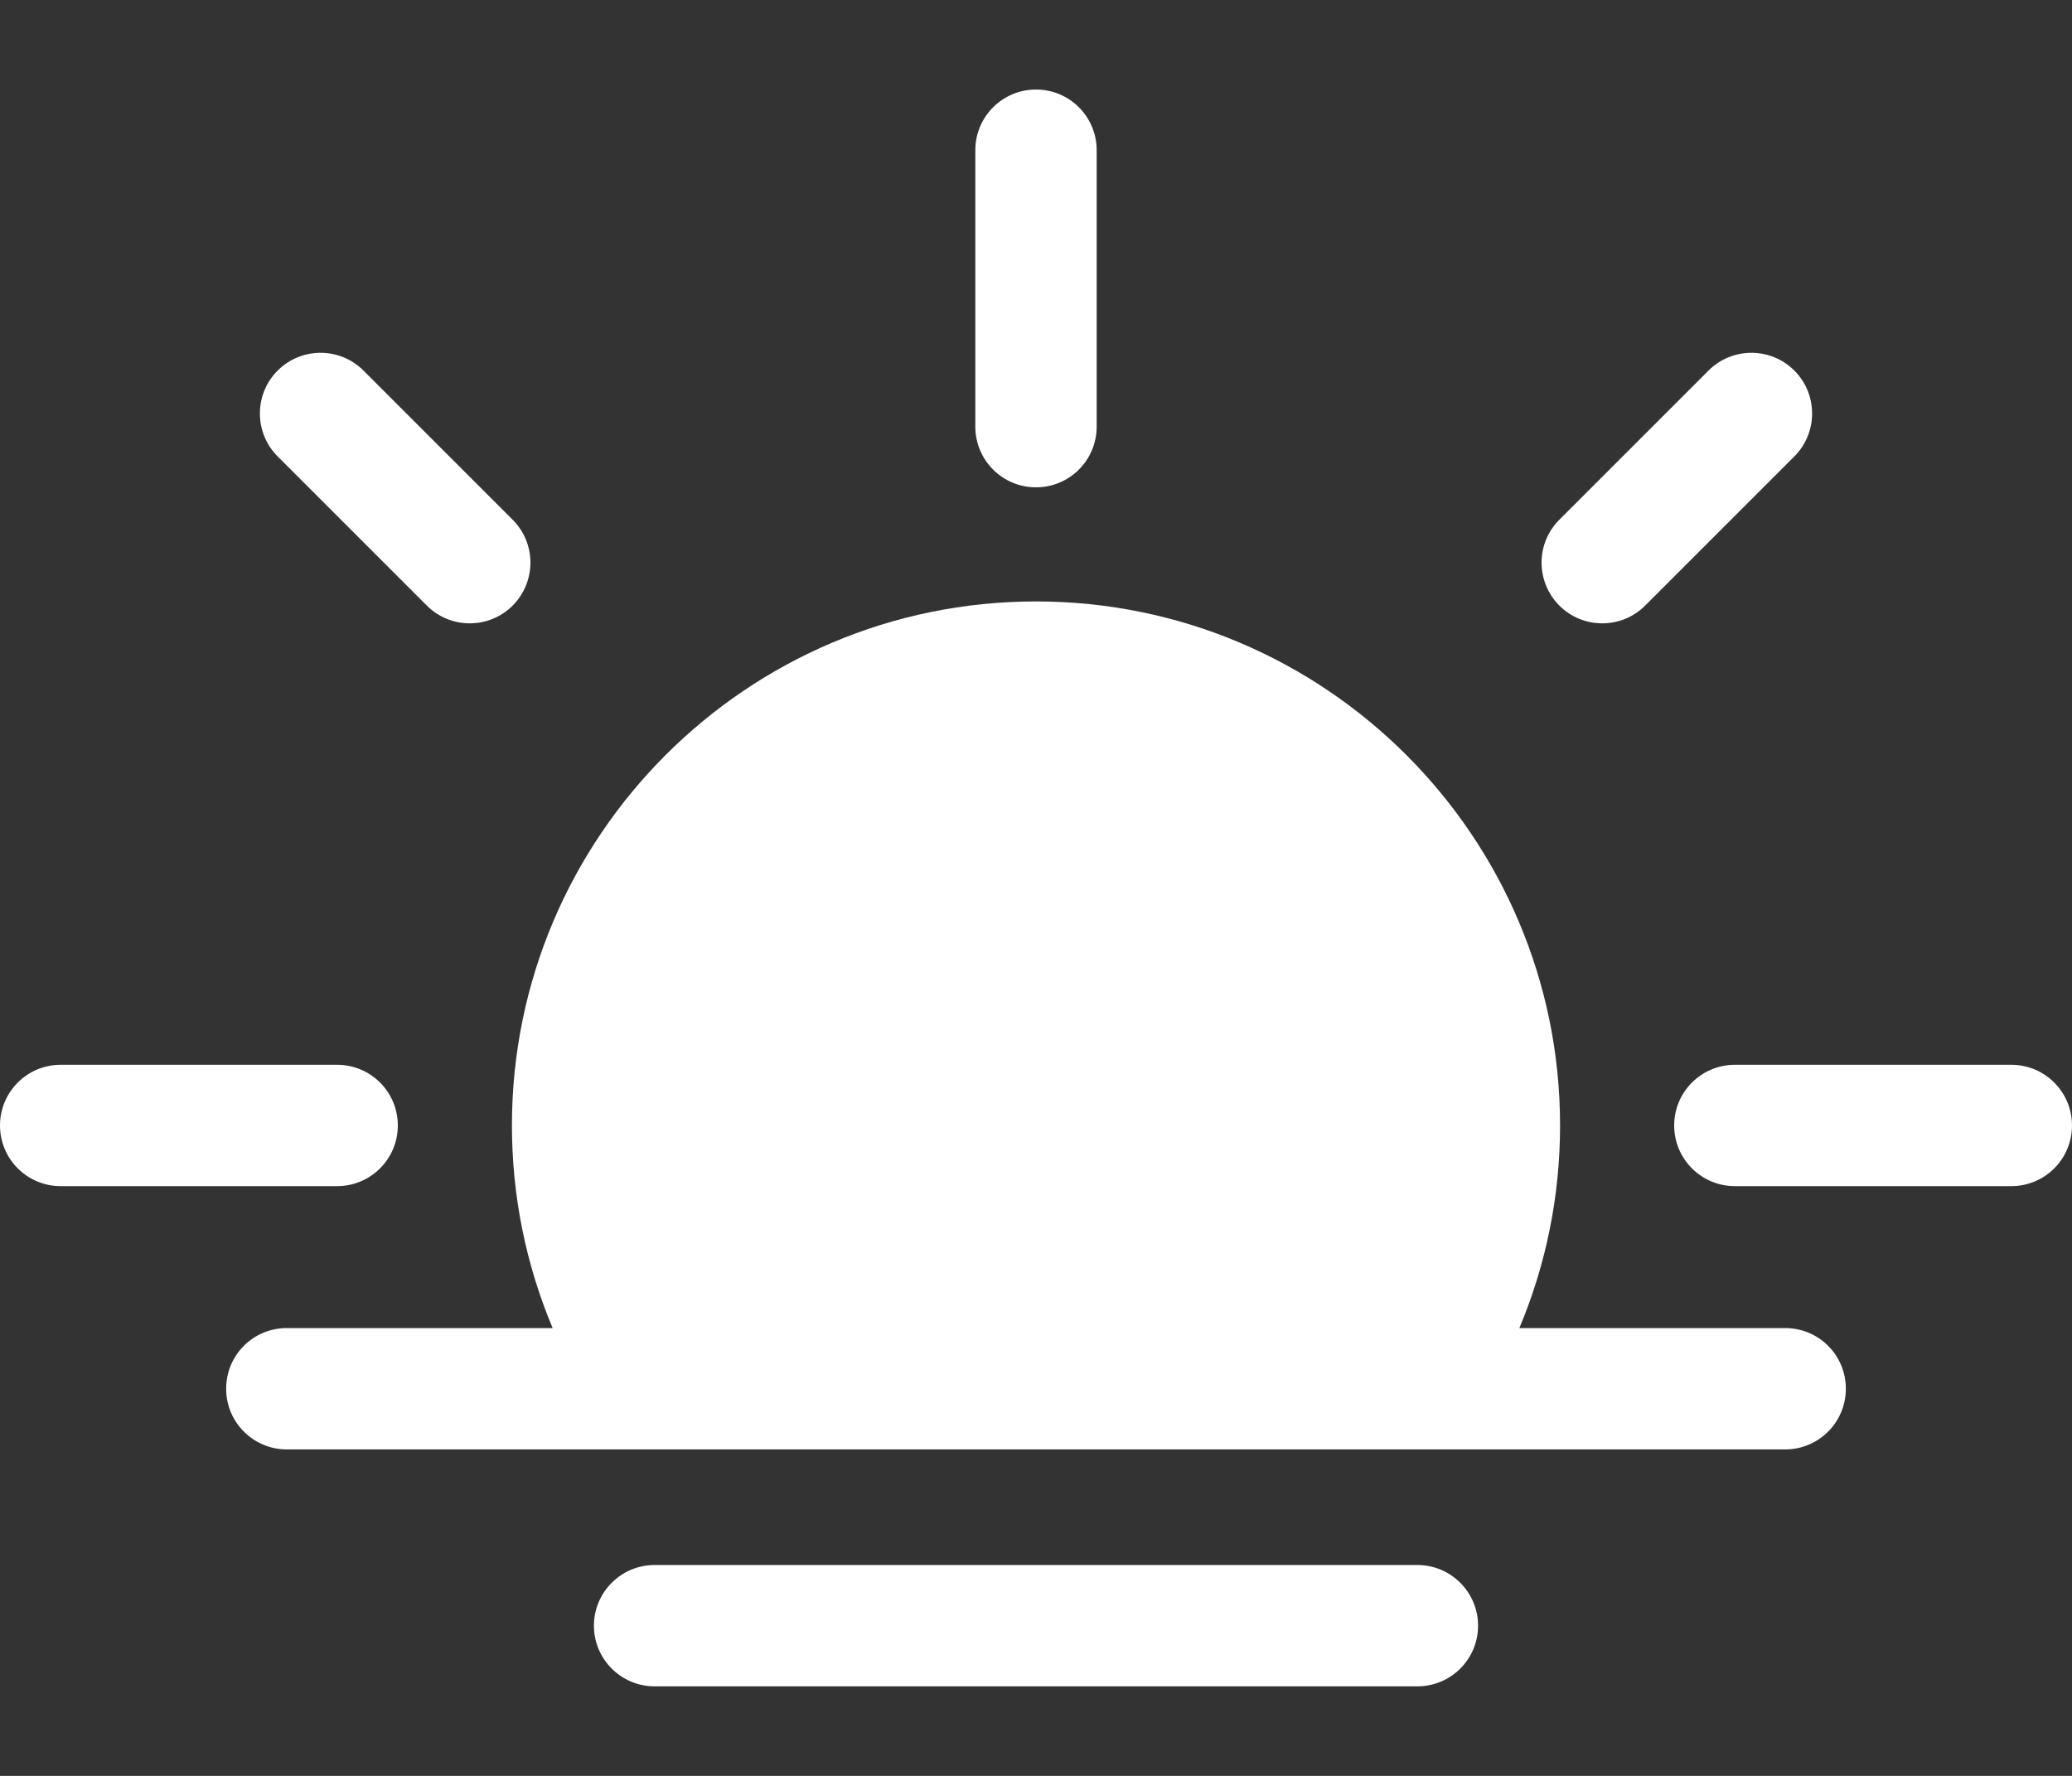 <svg width="14" height="12" viewBox="0 0 14 12" fill="none" xmlns="http://www.w3.org/2000/svg">
<rect x="0" y="0" width="14" height="12" fill="#333333" stroke="none"/>
<path d="M7 3.293C7.227 3.293 7.41 3.109 7.41 2.883V1.015C7.41 0.789 7.227 0.605 7 0.605C6.773 0.605 6.59 0.789 6.59 1.015V2.883C6.59 3.109 6.773 3.293 7 3.293Z" fill="white"/>
<path d="M13.59 7.195H11.722C11.496 7.195 11.312 7.378 11.312 7.605C11.312 7.832 11.496 8.015 11.722 8.015H13.59C13.816 8.015 14 7.832 14 7.605C14 7.378 13.816 7.195 13.59 7.195Z" fill="white"/>
<path d="M2.688 7.605C2.688 7.378 2.504 7.195 2.278 7.195H0.41C0.184 7.195 0 7.378 0 7.605C0 7.832 0.184 8.015 0.41 8.015H2.278C2.504 8.015 2.688 7.832 2.688 7.605Z" fill="white"/>
<path d="M10.826 4.212C10.931 4.212 11.036 4.172 11.116 4.092L12.124 3.084C12.284 2.924 12.284 2.664 12.124 2.504C11.964 2.344 11.704 2.344 11.544 2.504L10.536 3.512C10.376 3.672 10.376 3.931 10.536 4.092C10.616 4.172 10.721 4.212 10.826 4.212Z" fill="white"/>
<path d="M2.884 4.092C2.964 4.172 3.069 4.212 3.174 4.212C3.279 4.212 3.384 4.172 3.464 4.092C3.624 3.931 3.624 3.672 3.464 3.512L2.456 2.504C2.296 2.344 2.036 2.344 1.876 2.504C1.716 2.664 1.716 2.924 1.876 3.084L2.884 4.092Z" fill="white"/>
<path d="M12.062 8.974H10.266C10.447 8.543 10.541 8.08 10.541 7.605C10.541 5.652 8.953 4.064 7 4.064C5.047 4.064 3.459 5.652 3.459 7.605C3.459 8.08 3.553 8.543 3.734 8.974H1.938C1.711 8.974 1.528 9.157 1.528 9.384C1.528 9.61 1.711 9.794 1.938 9.794H4.423H9.577H12.062C12.289 9.794 12.472 9.61 12.472 9.384C12.472 9.157 12.289 8.974 12.062 8.974Z" fill="white"/>
<path d="M9.577 10.575H4.423C4.197 10.575 4.013 10.759 4.013 10.985C4.013 11.212 4.197 11.395 4.423 11.395H9.577C9.803 11.395 9.987 11.212 9.987 10.985C9.987 10.759 9.803 10.575 9.577 10.575Z" fill="white"/>
</svg>
